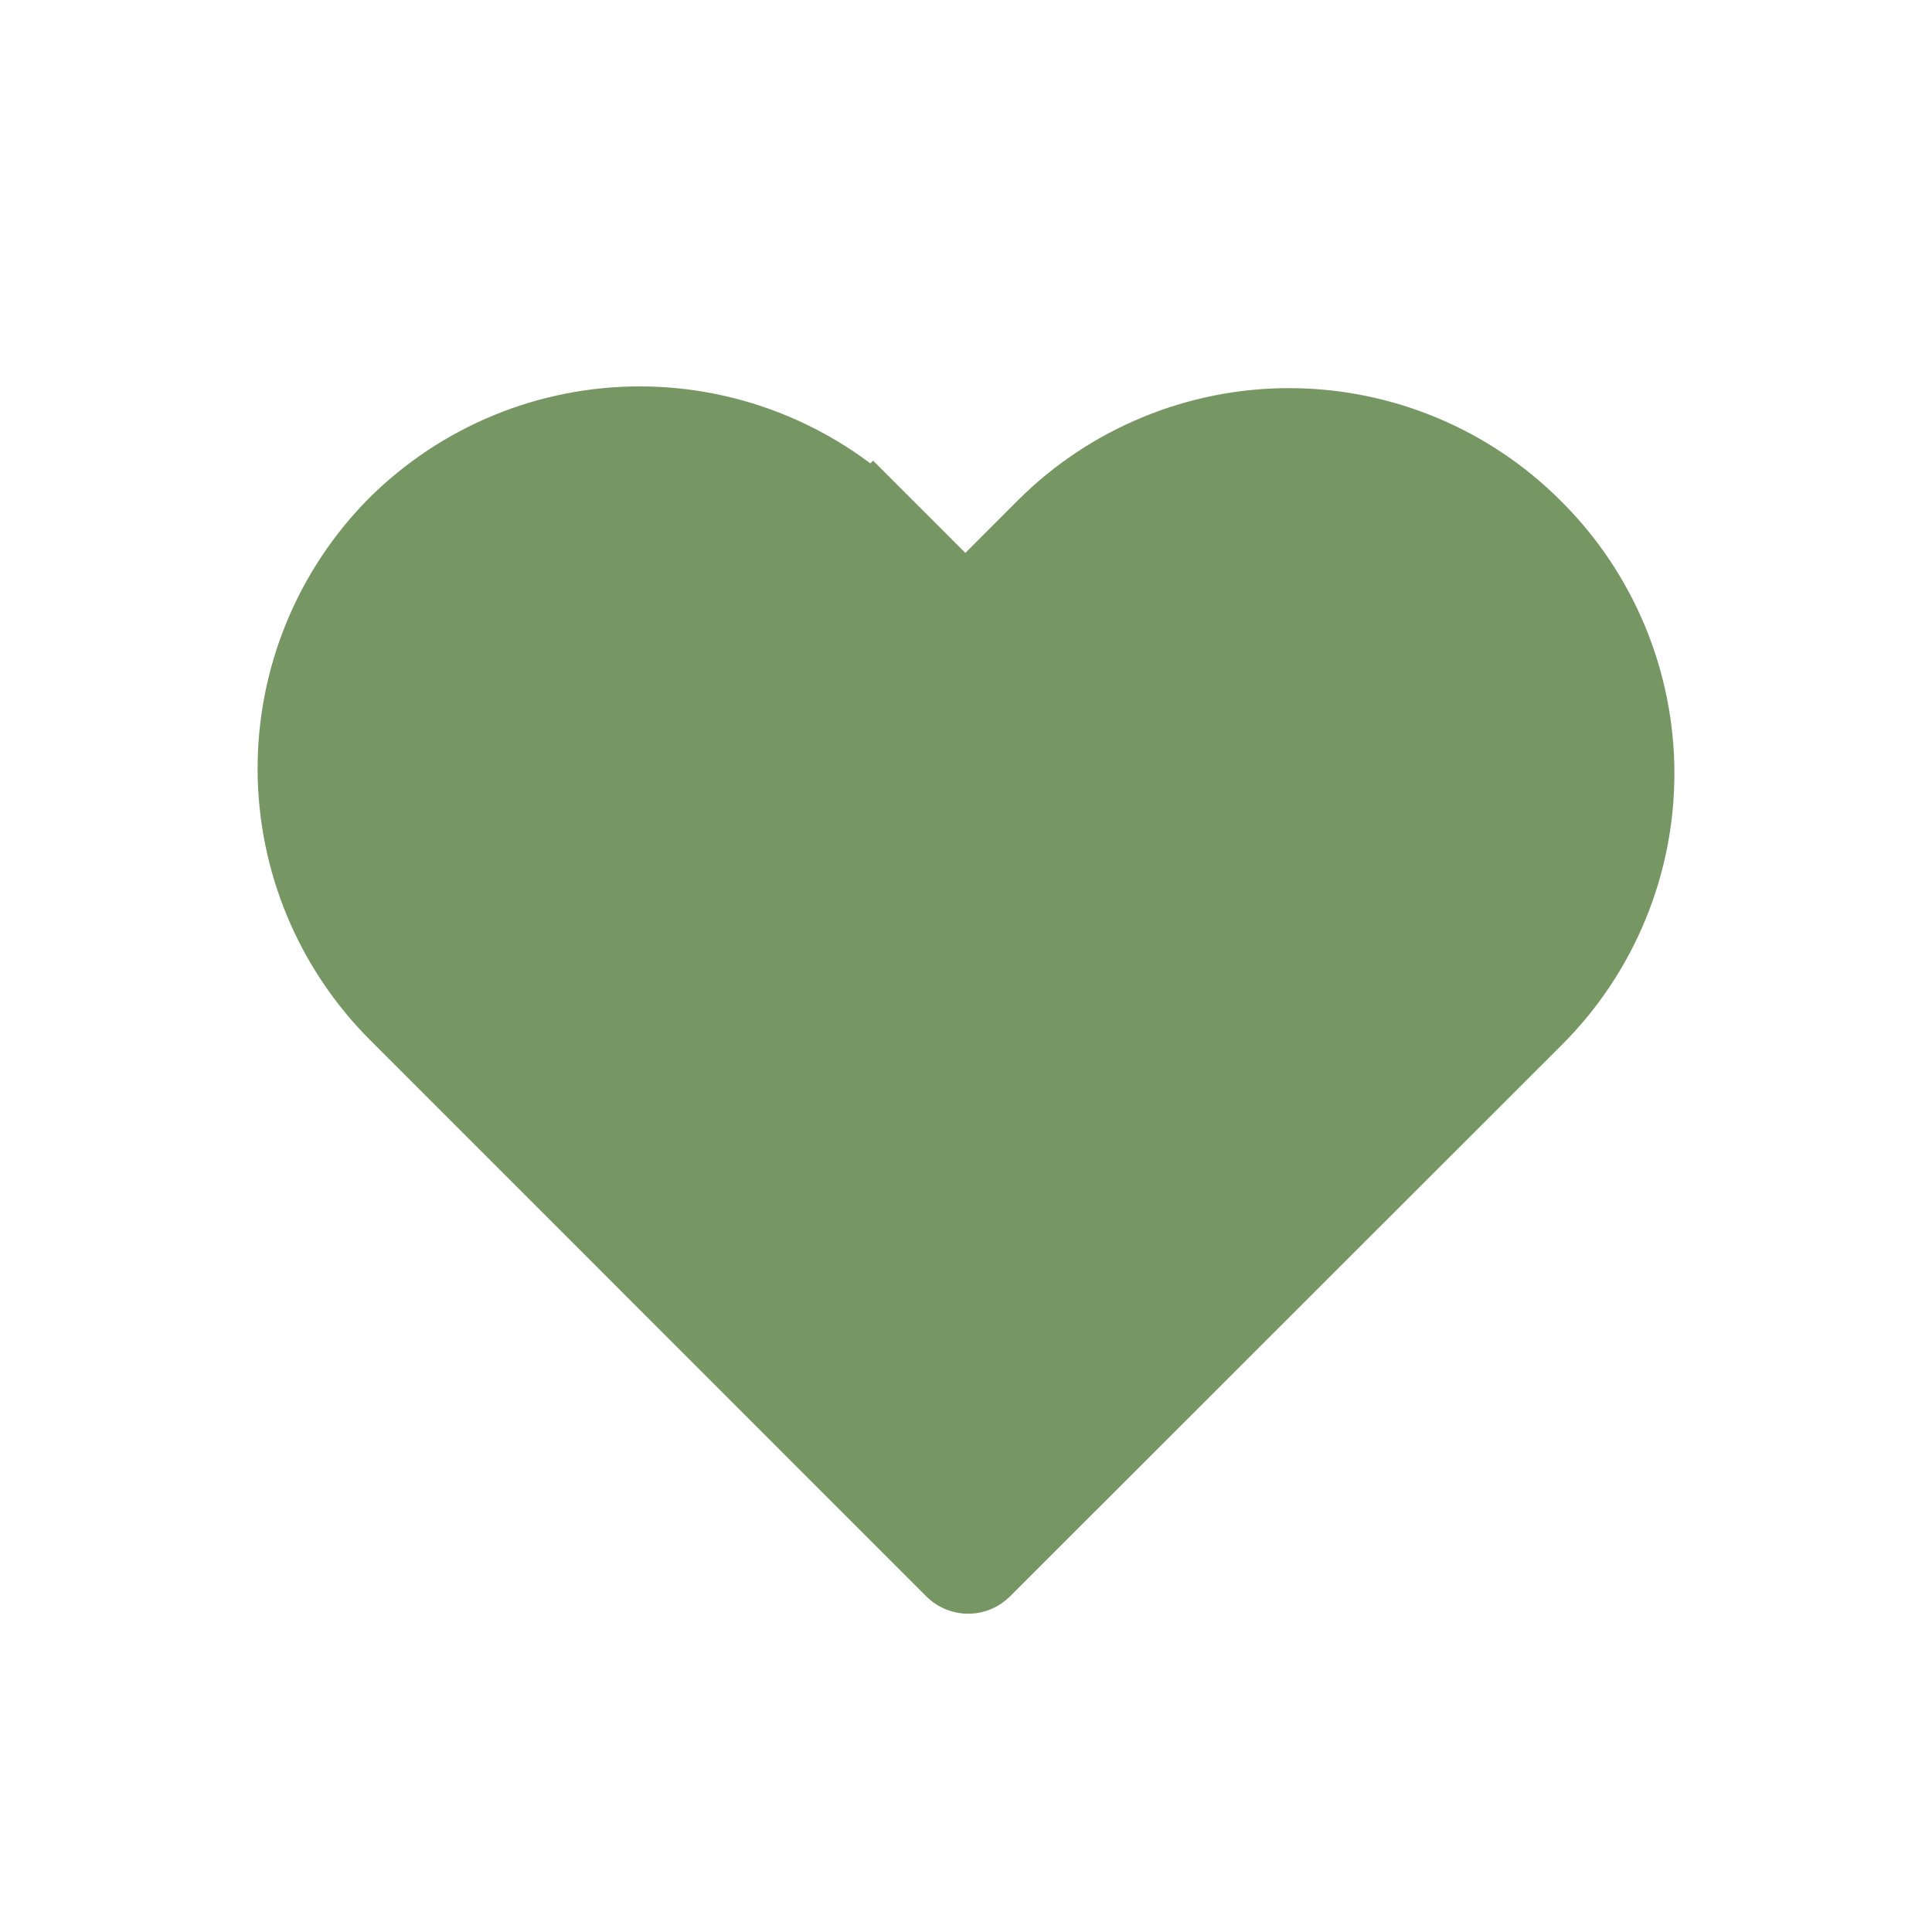 <svg width="30" height="30" viewBox="0 0 30 30" fill="#769763" xmlns="http://www.w3.org/2000/svg">
<path d="M6.334 8.334C7.295 7.38 8.594 6.846 9.948 6.85C11.302 6.854 12.6 7.395 13.556 8.355L14.158 7.755L13.558 8.357L14.39 9.187L14.992 9.788L15.592 9.186L16.41 8.367C16.41 8.366 16.41 8.366 16.411 8.366C16.886 7.892 17.451 7.517 18.072 7.262C18.693 7.006 19.358 6.875 20.03 6.877C20.702 6.879 21.367 7.013 21.987 7.272C22.607 7.531 23.169 7.909 23.643 8.386L23.646 8.389C24.605 9.344 25.146 10.641 25.15 11.995C25.154 13.349 24.62 14.649 23.666 15.609C23.666 15.61 23.665 15.61 23.665 15.61L15.081 24.189L15.081 24.189C15.068 24.201 15.051 24.208 15.034 24.208C15.016 24.208 14.999 24.201 14.986 24.189C14.986 24.189 14.986 24.189 14.986 24.189L6.356 15.557L6.355 15.556C5.395 14.6 4.854 13.302 4.85 11.948C4.846 10.594 5.38 9.295 6.334 8.334Z" fill="#769763" stroke="#769763" stroke-width="1.7"/>
</svg>
